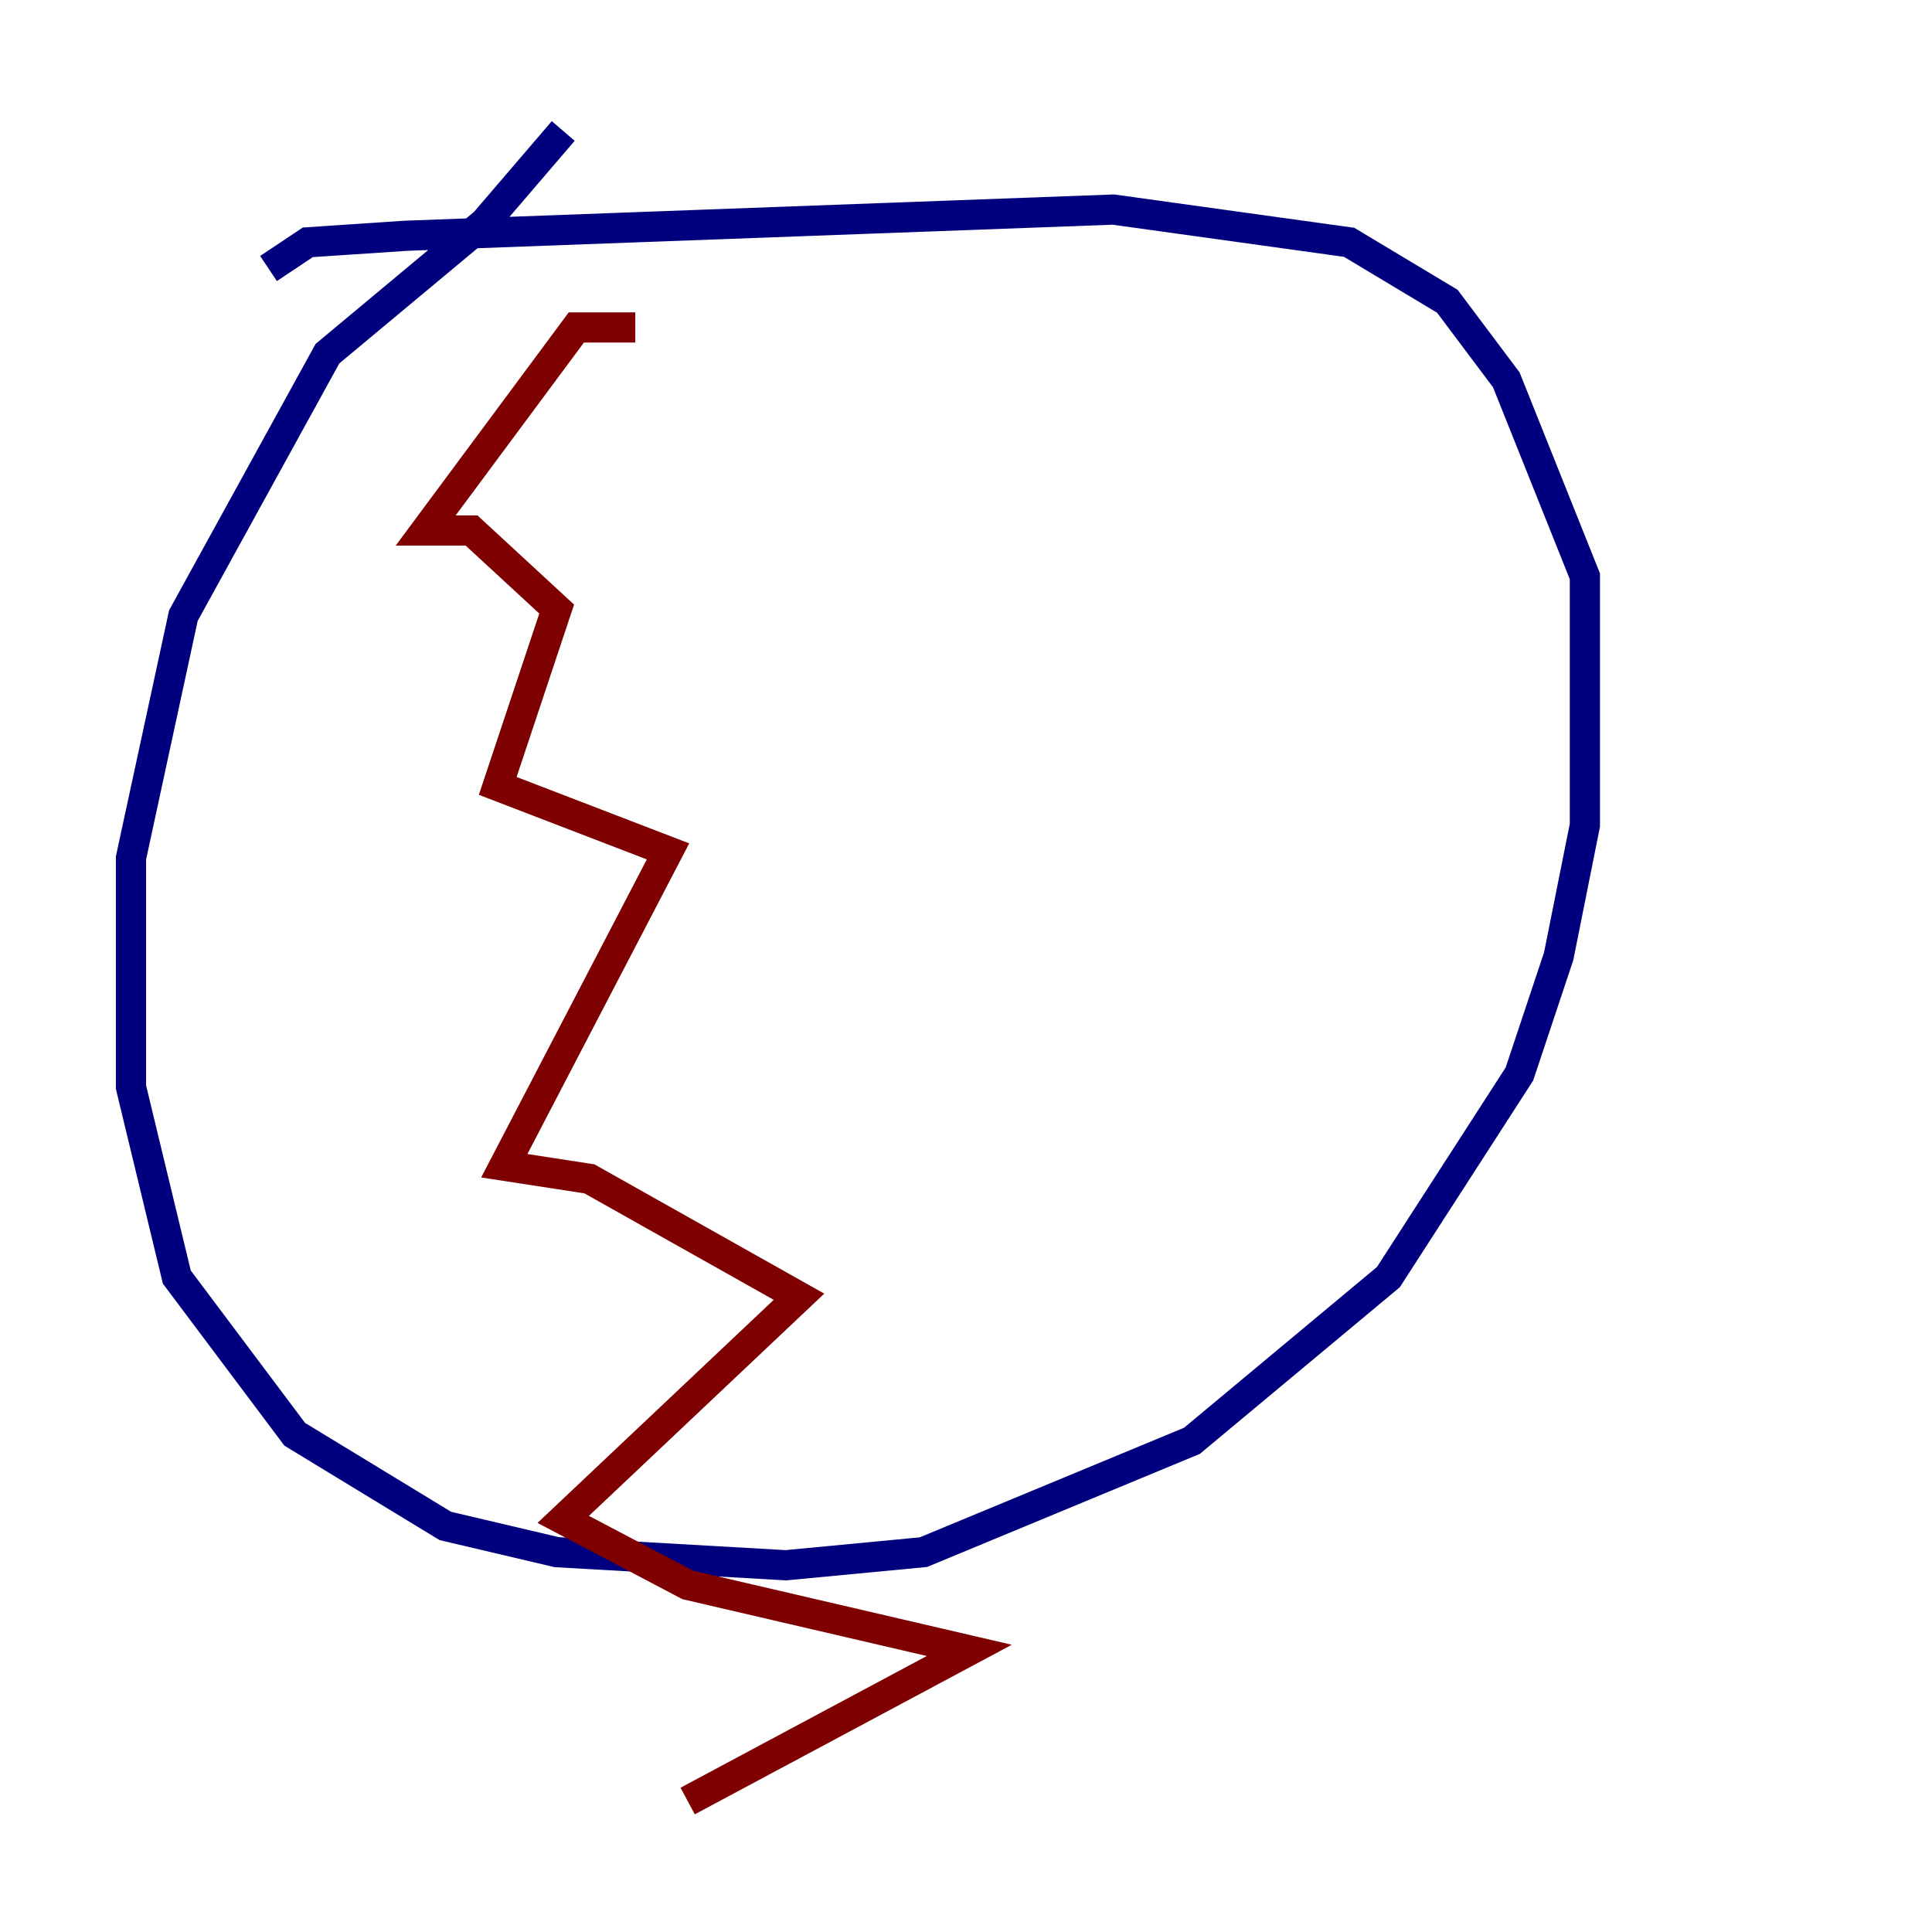 <?xml version="1.0" encoding="utf-8" ?>
<svg baseProfile="tiny" height="128" version="1.2" viewBox="0,0,128,128" width="128" xmlns="http://www.w3.org/2000/svg" xmlns:ev="http://www.w3.org/2001/xml-events" xmlns:xlink="http://www.w3.org/1999/xlink"><defs /><polyline fill="none" points="37.315,8.678 32.108,14.752 21.695,23.43 12.149,40.786 8.678,56.841 8.678,72.027 11.715,84.61 19.525,95.024 29.505,101.098 36.881,102.834 52.068,103.702 61.18,102.834 78.969,95.458 91.986,84.61 100.664,71.159 103.268,63.349 105.003,54.671 105.003,38.183 99.797,25.166 95.891,19.959 89.383,16.054 73.763,13.885 26.902,15.62 20.393,16.054 17.79,17.79" stroke="#00007f" stroke-width="2" /><polyline fill="none" points="42.088,21.695 38.183,21.695 28.203,35.146 31.241,35.146 36.881,40.352 32.976,52.068 44.258,56.407 33.41,77.234 39.051,78.102 52.936,85.912 37.315,100.664 45.559,105.003 64.217,109.342 45.559,119.322" stroke="#7f0000" stroke-width="2" /></svg>